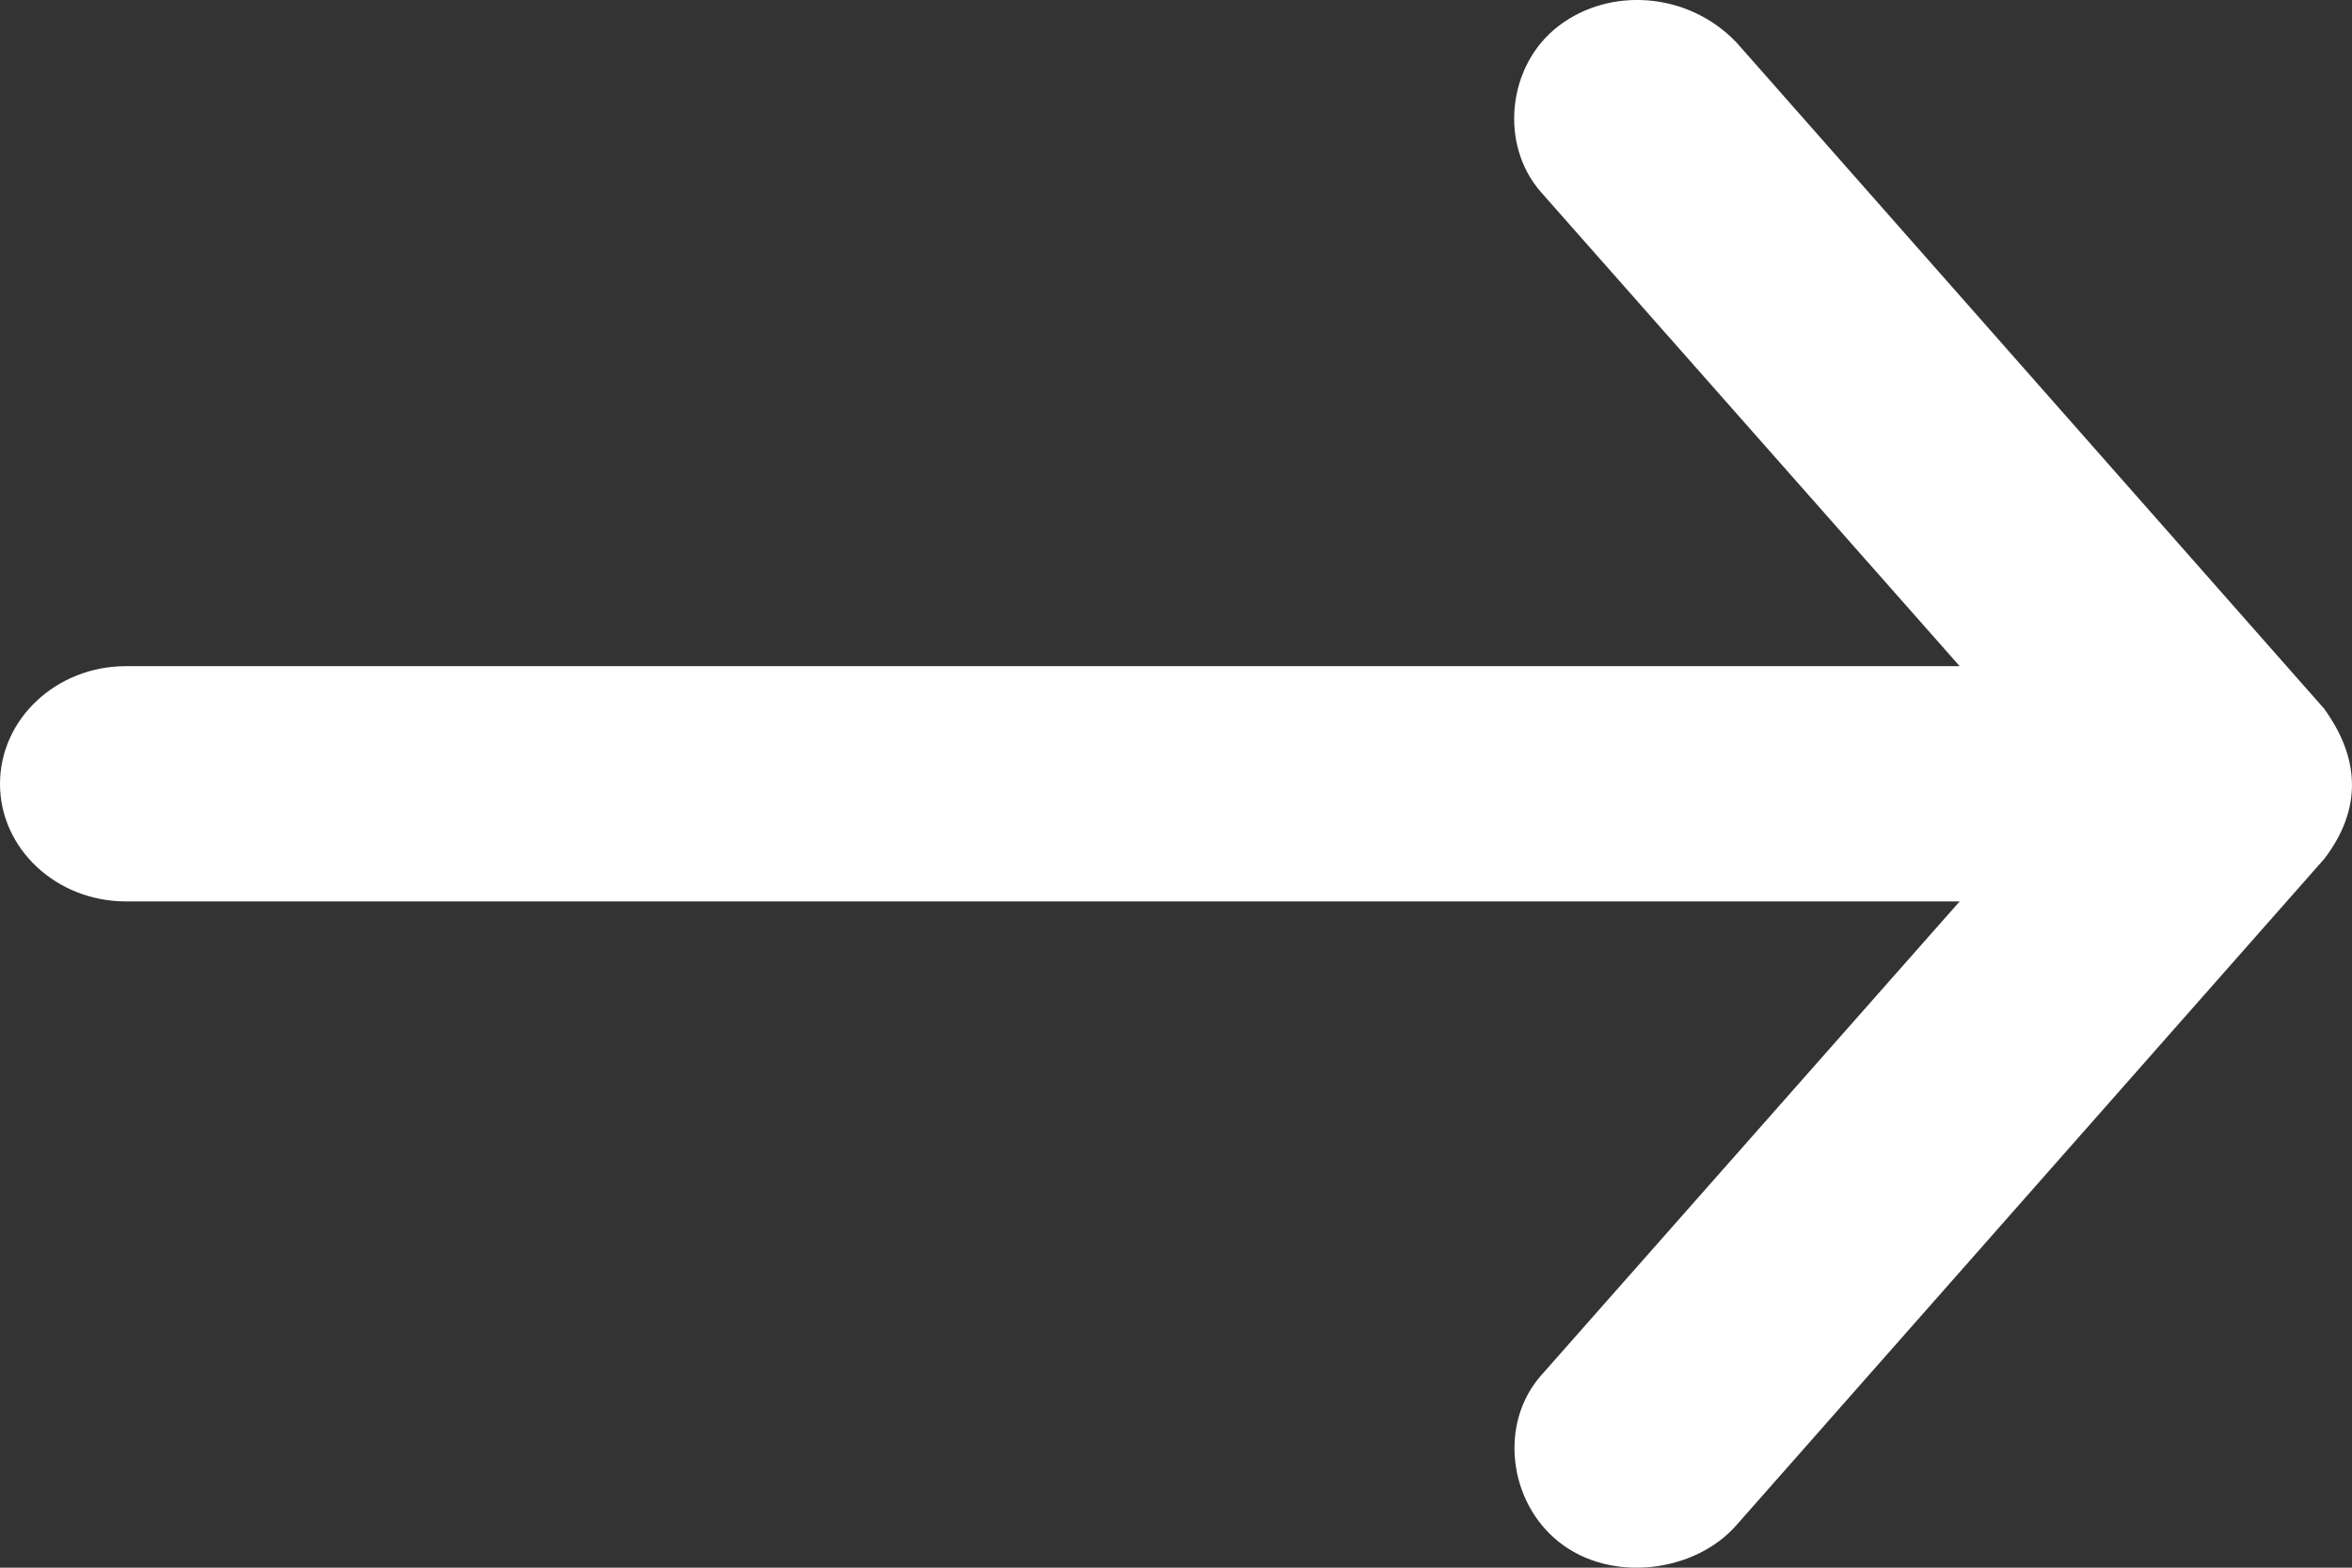 <svg width="21" height="14" viewBox="0 0 21 14" fill="none" xmlns="http://www.w3.org/2000/svg">
<rect x="0" y="0" width="21" height="14" fill="#333333" stroke="none"/>
<path d="M20.754 6.332L15.504 0.379C15.07 -0.075 14.373 -0.118 13.916 0.232C13.459 0.581 13.384 1.288 13.758 1.715L17.497 5.949L1.125 5.949C0.504 5.949 -2.80618e-07 6.42 -3.05975e-07 7C-3.31332e-07 7.58 0.504 8.05 1.125 8.05L17.497 8.05L13.758 12.285C13.384 12.712 13.468 13.409 13.916 13.768C14.378 14.139 15.13 14.047 15.504 13.62L20.754 7.668C21.096 7.219 21.067 6.767 20.754 6.333L20.754 6.332Z" fill="white"/>
</svg>
